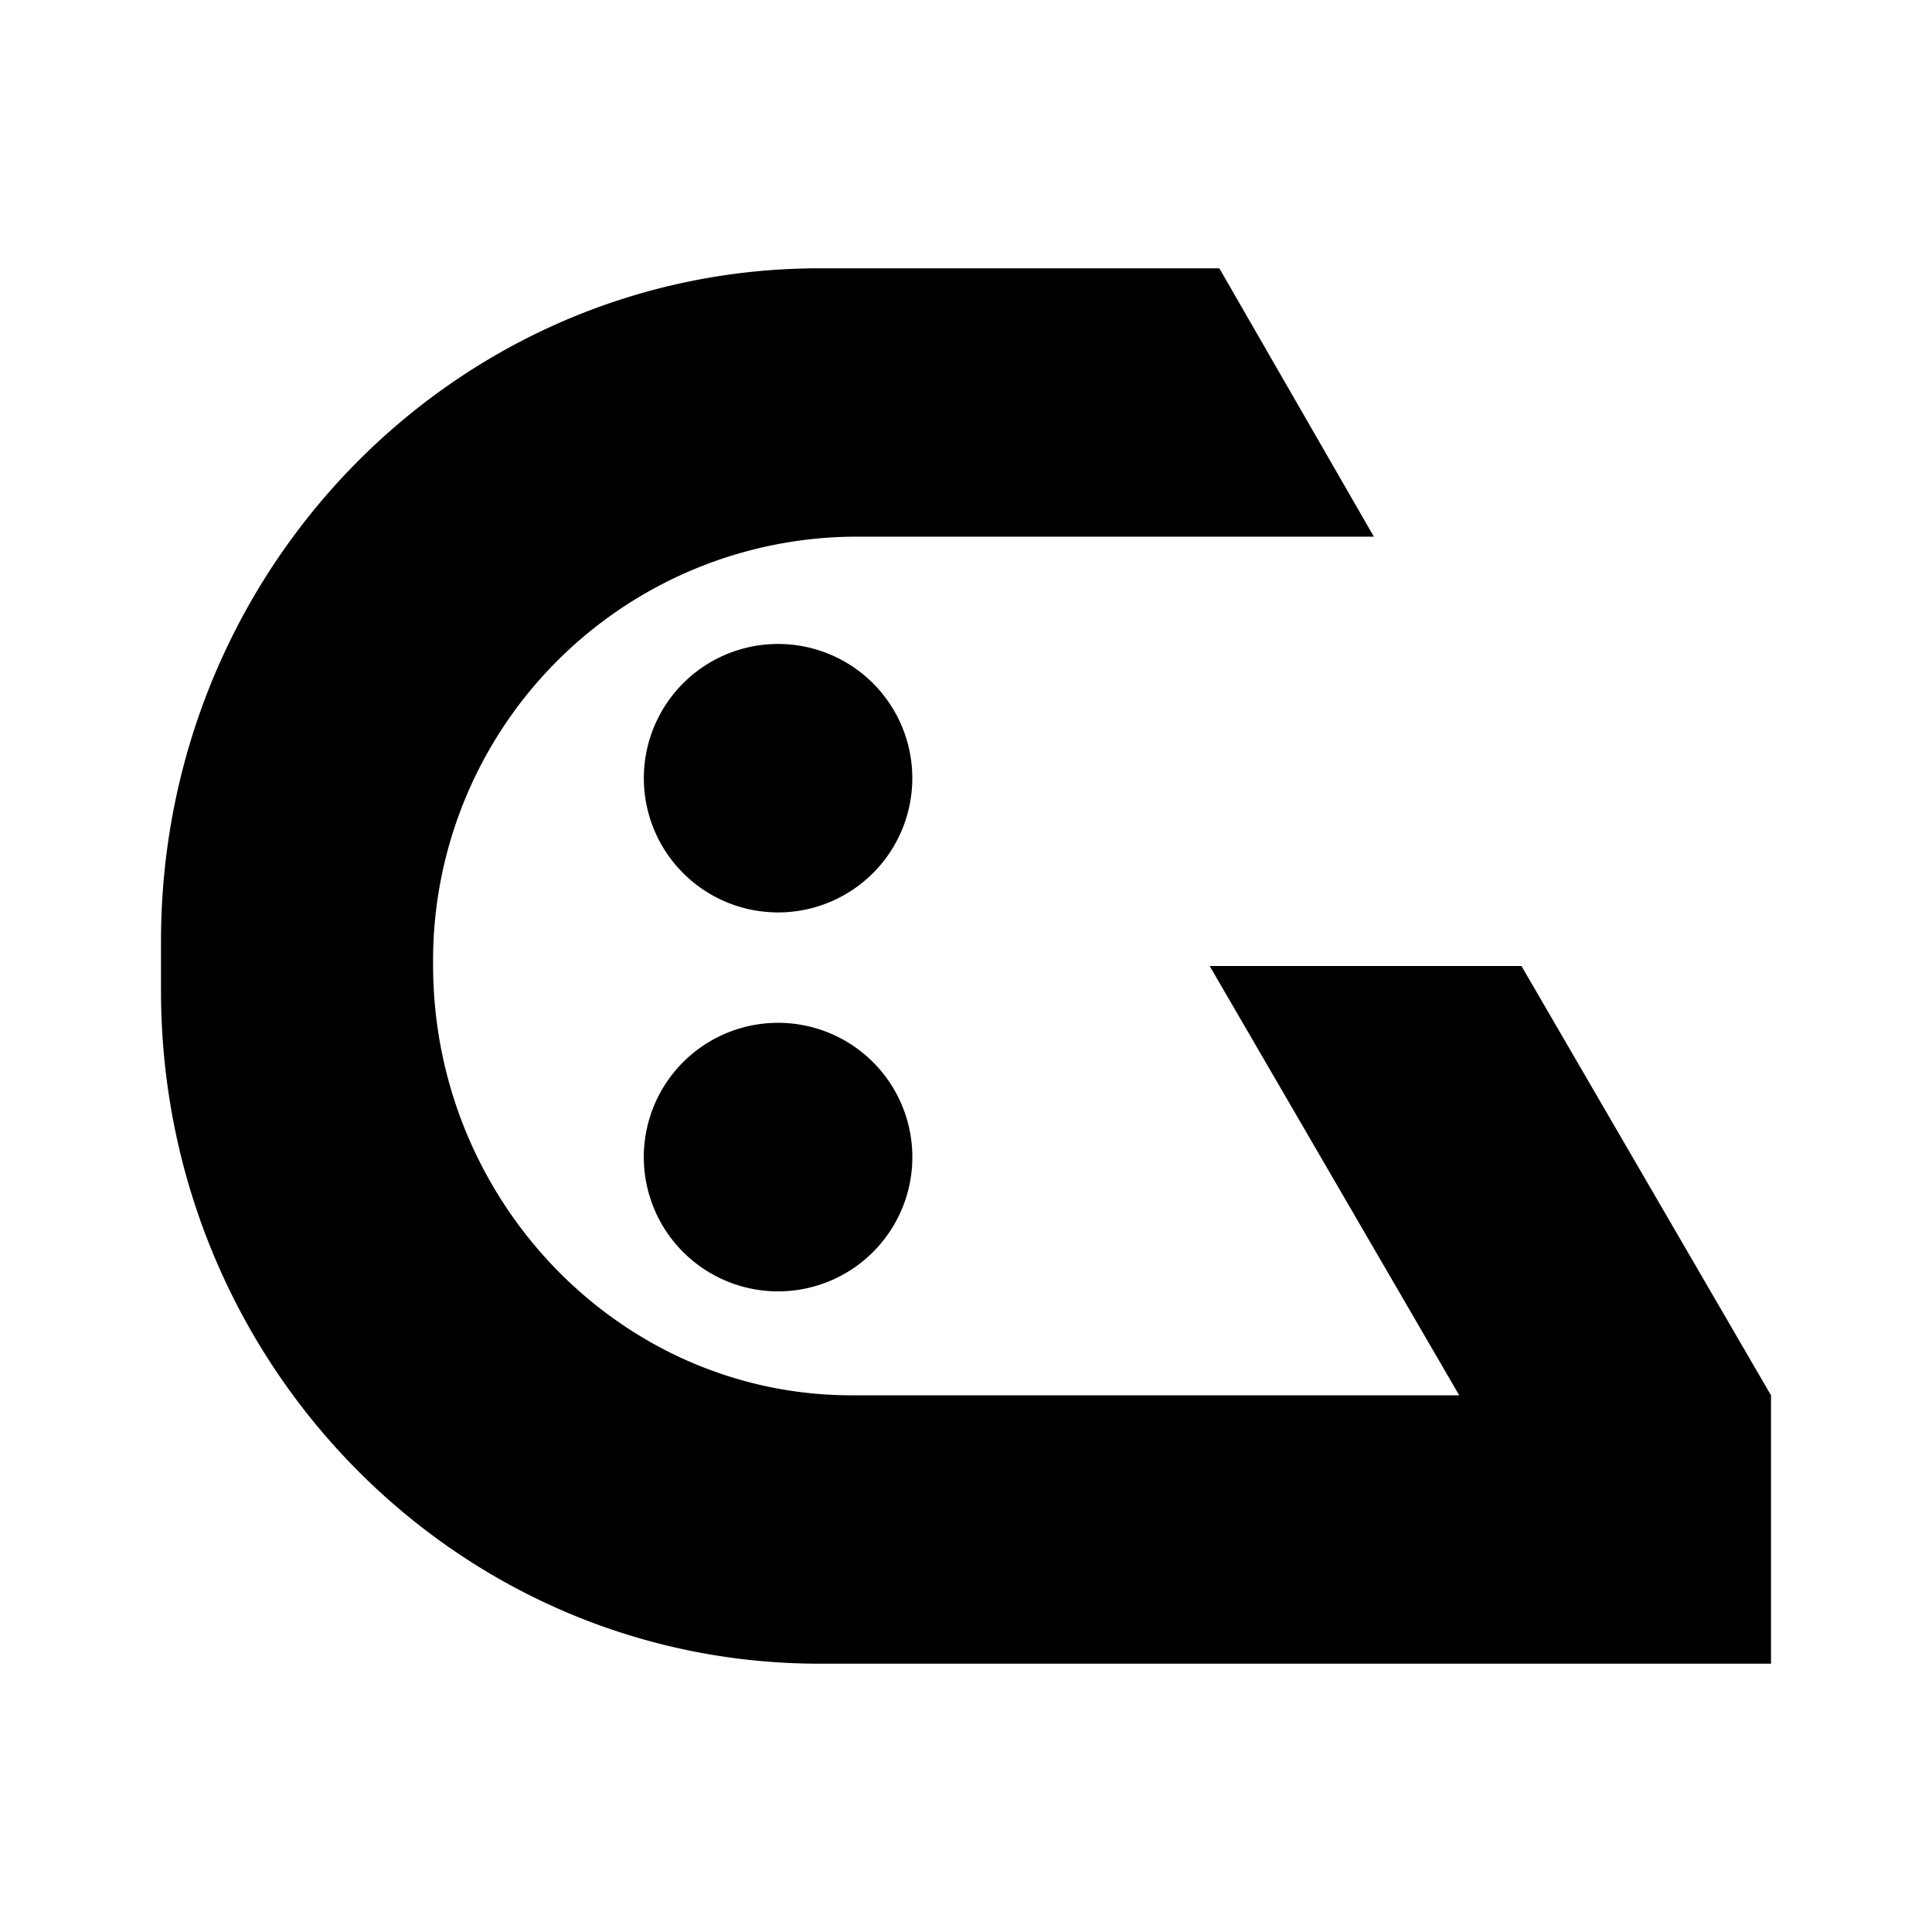 <svg xmlns="http://www.w3.org/2000/svg" xmlns:xlink="http://www.w3.org/1999/xlink" width="24" height="24" viewBox="0 0 24 24"><path fill="currentColor" d="M15.027 12H18.9l3.1 5.333v3.334H10.18c-4.52 0-8.18-3.74-8.18-8.36v-.614c0-4.626 3.667-8.36 8.18-8.36h4.967l1.92 3.334H10.58a5.267 5.267 0 0 0-5.2 5.32c0 2.933 2.327 5.346 5.2 5.346h7.547zm-3.694-2.333a1.667 1.667 0 1 1-3.335 0a1.667 1.667 0 0 1 3.335 0m0 4.666a1.668 1.668 0 1 1-3.335 0a1.668 1.668 0 0 1 3.335 0"/></svg>